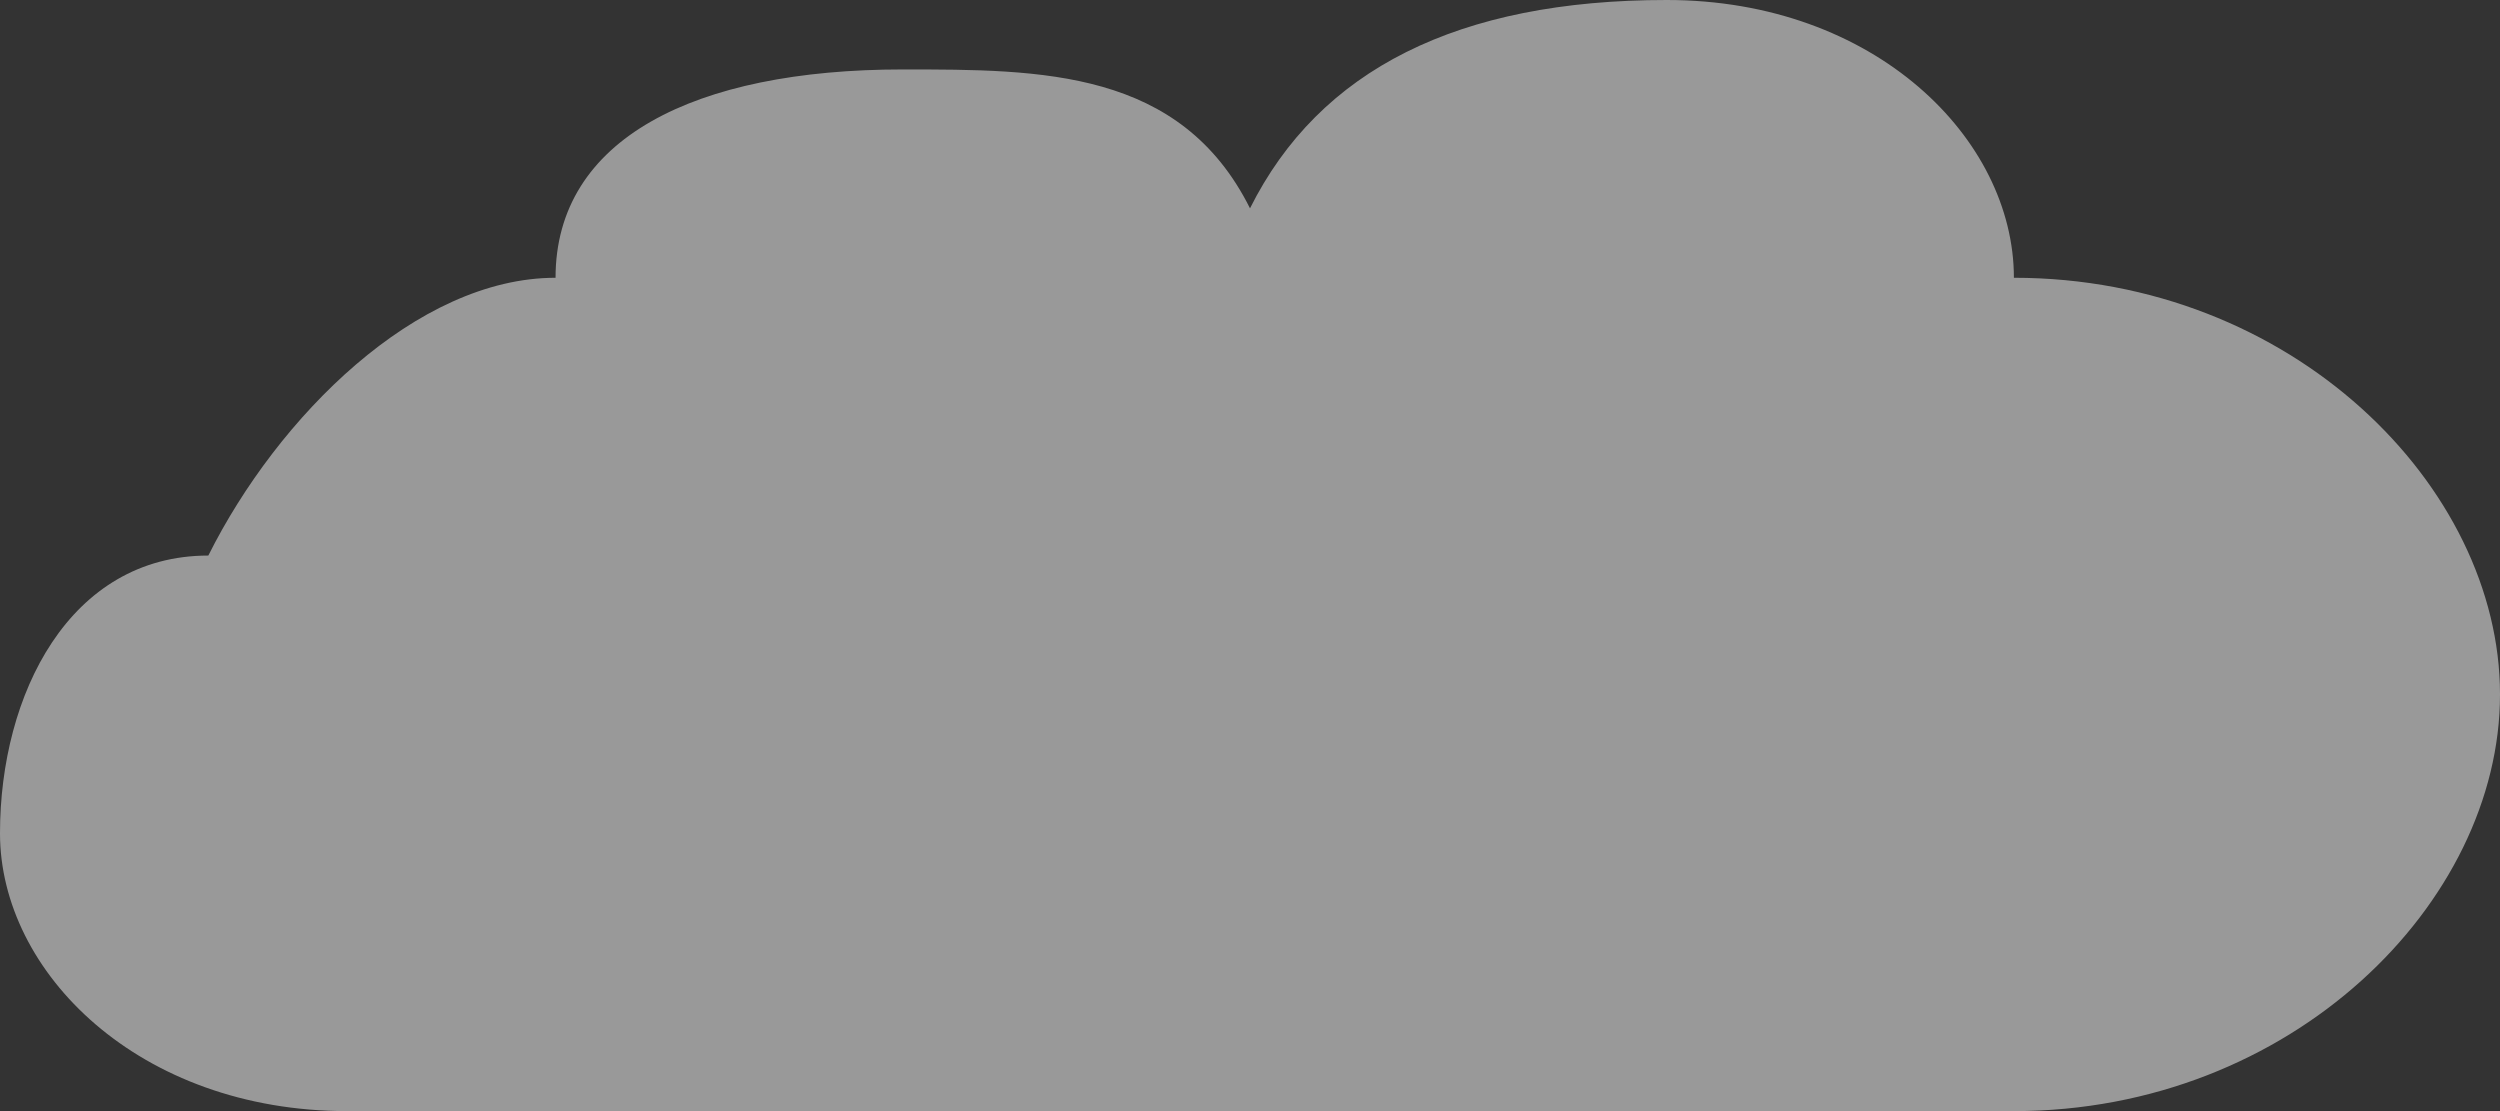 <svg xmlns="http://www.w3.org/2000/svg" viewBox="0 0 180 80" fill="white">
  <rect x="0" y="0" width="180" height="80" fill="#333333" stroke="none"/>
  <path d="M40,20 C30,20 20,30 15,40 C5,40 0,50 0,60 C0,70 10,80 25,80 L145,80 C165,80 180,65 180,50 C180,35 165,20 145,20 C145,10 135,0 120,0 C105,0 95,5 90,15 C85,5 75,5 65,5 C50,5 40,10 40,20 Z" fill-opacity="0.5" />
</svg>

